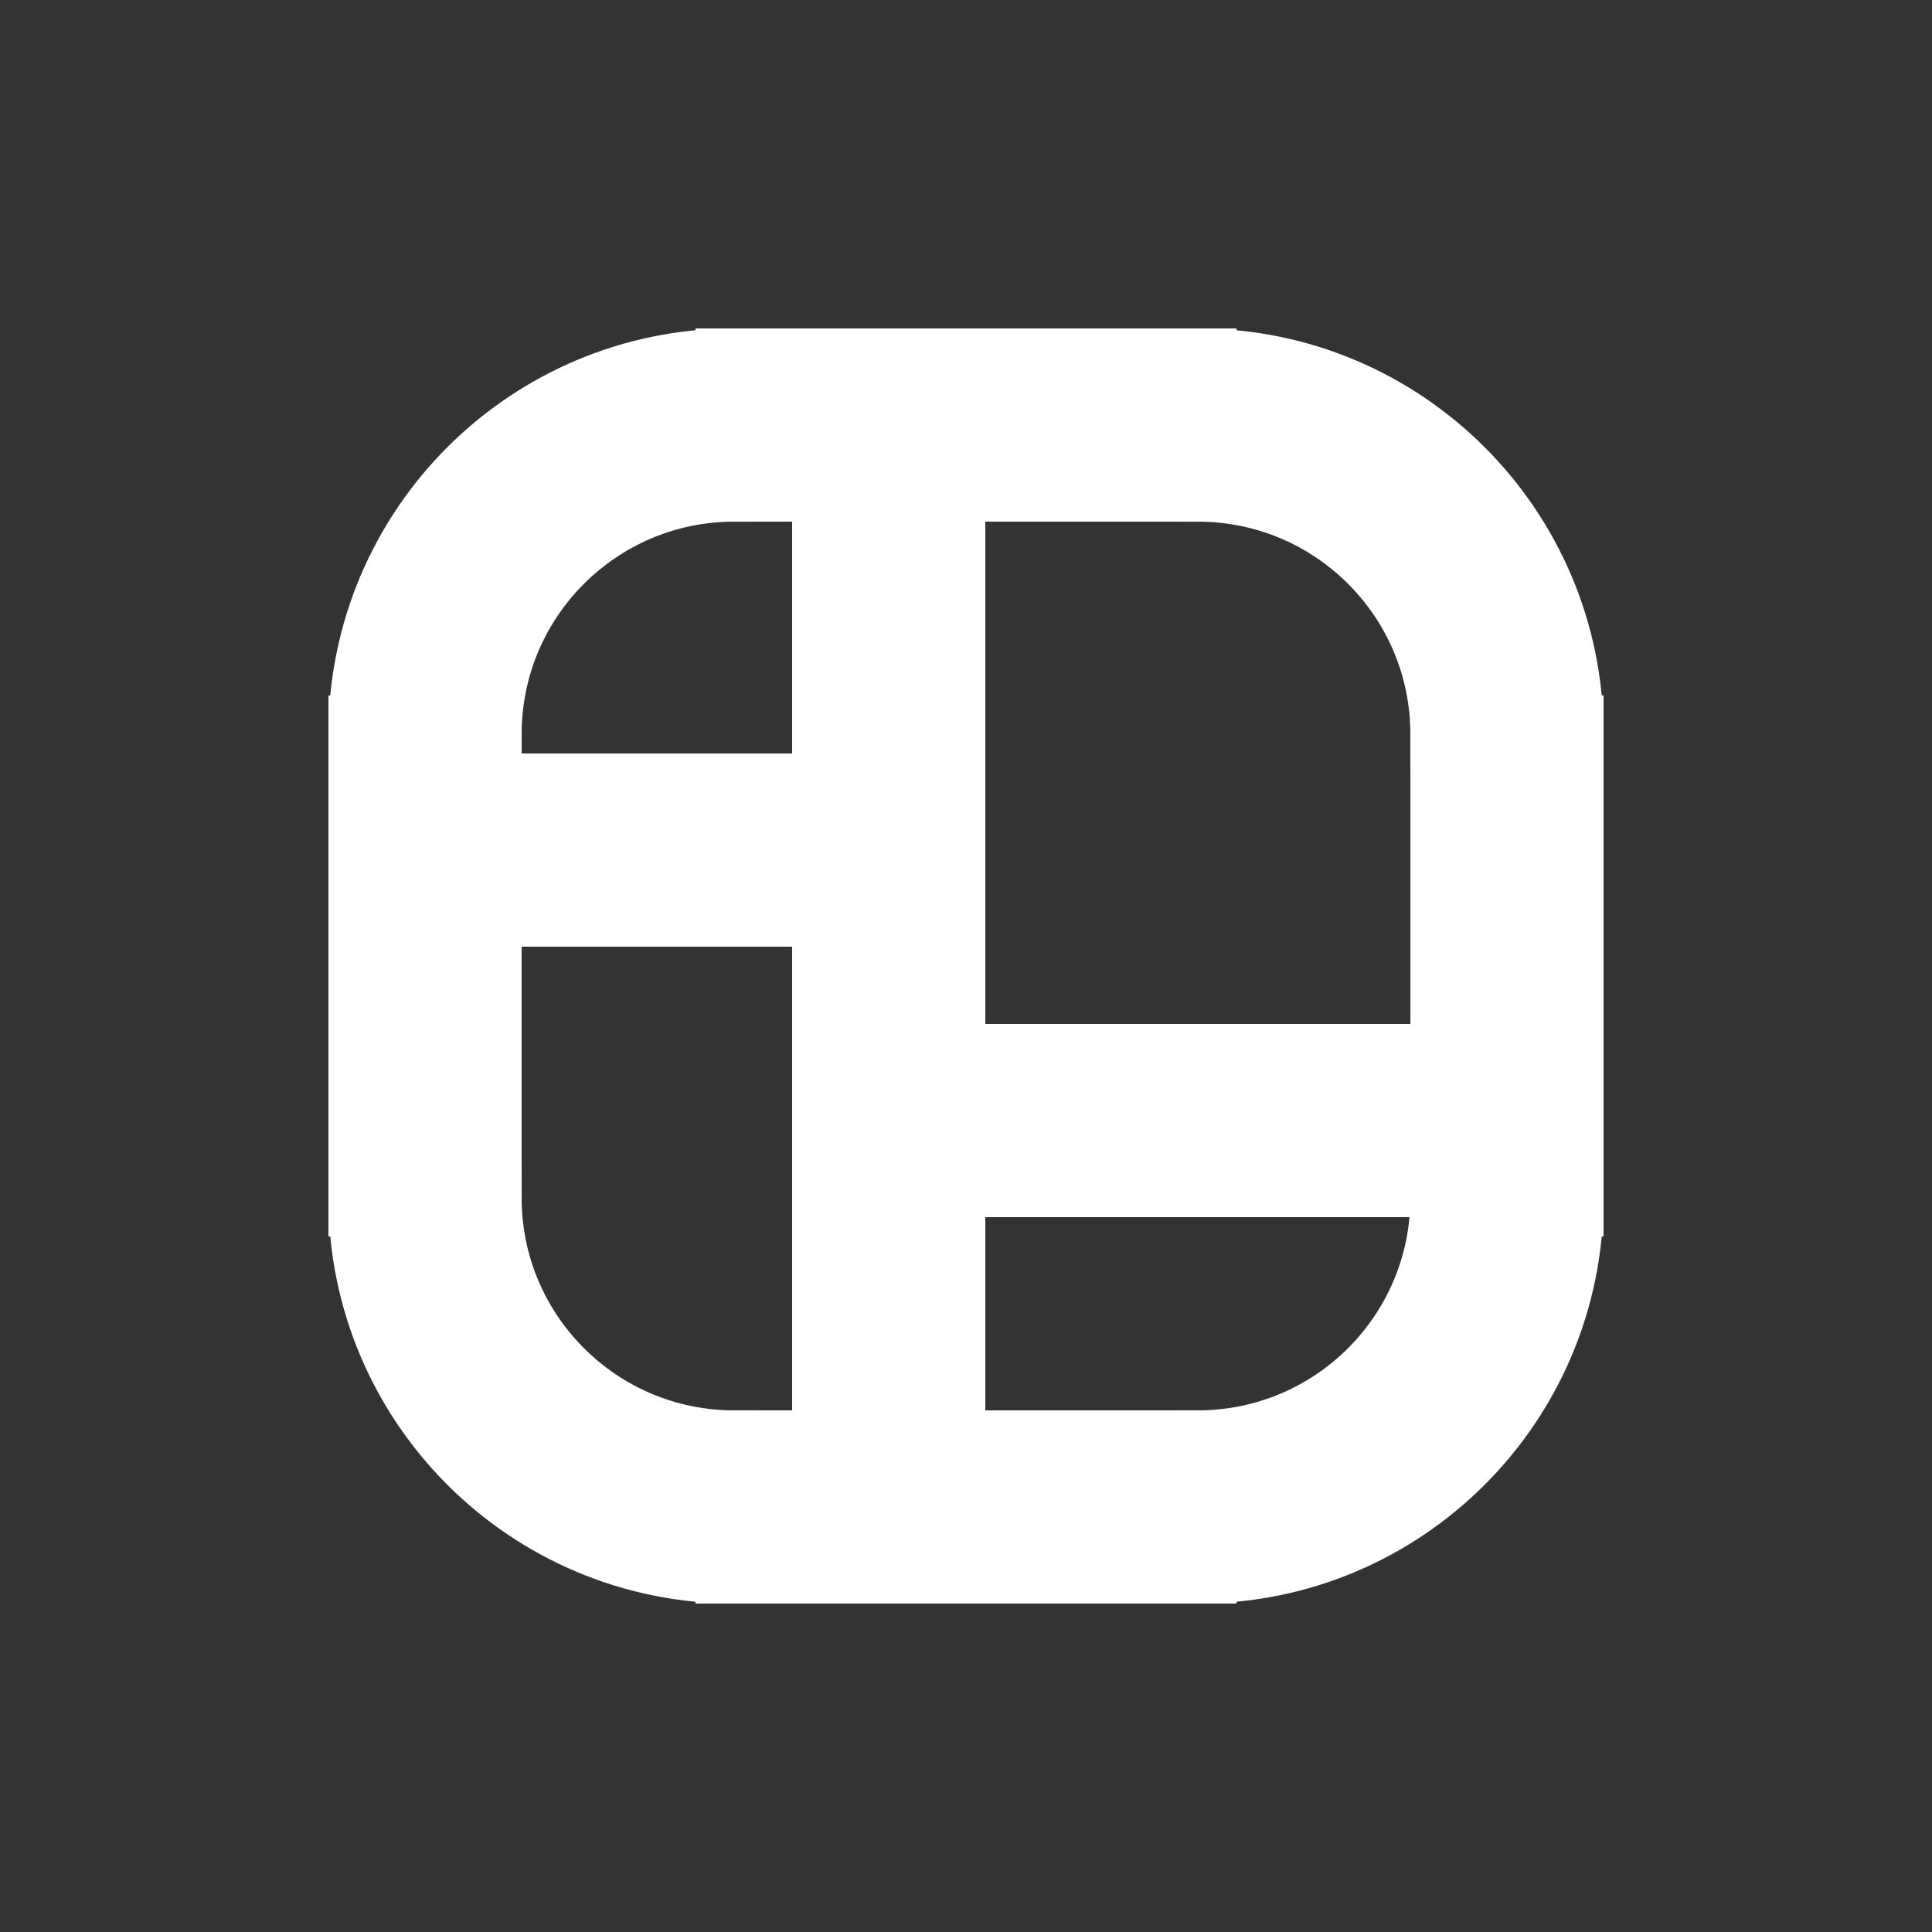 <!DOCTYPE svg PUBLIC "-//W3C//DTD SVG 1.1//EN" "http://www.w3.org/Graphics/SVG/1.1/DTD/svg11.dtd">
<!-- Uploaded to: SVG Repo, www.svgrepo.com, Transformed by: SVG Repo Mixer Tools -->
<svg width="800px" height="800px" viewBox="0 -0.5 25 25" fill="none" xmlns="http://www.w3.org/2000/svg" stroke="#ffffff">
<rect x="0" y="-0.5" width="25" height="25" fill="#333333" stroke="none"/>
<g id="SVGRepo_bgCarrier" stroke-width="0"/>
<g id="SVGRepo_tracerCarrier" stroke-linecap="round" stroke-linejoin="round"/>
<g id="SVGRepo_iconCarrier"> <path d="M6.25 10.5C6.25 10.086 5.914 9.75 5.5 9.75C5.086 9.75 4.75 10.086 4.75 10.5H6.25ZM11.5 19.75C11.914 19.75 12.25 19.414 12.25 19C12.25 18.586 11.914 18.25 11.5 18.25V19.75ZM4.75 10.5C4.75 10.914 5.086 11.25 5.5 11.25C5.914 11.25 6.25 10.914 6.25 10.5H4.75ZM11.5 5.75C11.914 5.75 12.25 5.414 12.25 5C12.25 4.586 11.914 4.25 11.5 4.25V5.75ZM5.5 9.75C5.086 9.75 4.75 10.086 4.75 10.5C4.75 10.914 5.086 11.25 5.5 11.25V9.75ZM11.5 11.25C11.914 11.25 12.25 10.914 12.25 10.5C12.25 10.086 11.914 9.75 11.5 9.75V11.25ZM10.75 10.5C10.75 10.914 11.086 11.25 11.5 11.25C11.914 11.25 12.25 10.914 12.25 10.5H10.75ZM12.25 5C12.25 4.586 11.914 4.25 11.5 4.25C11.086 4.25 10.75 4.586 10.75 5H12.25ZM12.25 10.5C12.25 10.086 11.914 9.75 11.5 9.75C11.086 9.75 10.75 10.086 10.75 10.5H12.25ZM10.75 14C10.75 14.414 11.086 14.75 11.5 14.75C11.914 14.75 12.25 14.414 12.25 14H10.75ZM11.5 18.25C11.086 18.25 10.75 18.586 10.75 19C10.75 19.414 11.086 19.75 11.5 19.75V18.25ZM20.25 14C20.25 13.586 19.914 13.25 19.5 13.25C19.086 13.25 18.75 13.586 18.75 14H20.25ZM10.75 19C10.75 19.414 11.086 19.75 11.5 19.75C11.914 19.75 12.25 19.414 12.25 19H10.75ZM12.25 14C12.25 13.586 11.914 13.25 11.5 13.25C11.086 13.25 10.75 13.586 10.75 14H12.25ZM11.5 4.25C11.086 4.25 10.75 4.586 10.75 5C10.75 5.414 11.086 5.75 11.5 5.75V4.25ZM18.75 14C18.75 14.414 19.086 14.75 19.5 14.75C19.914 14.75 20.25 14.414 20.25 14H18.75ZM19.5 14.75C19.914 14.75 20.25 14.414 20.25 14C20.25 13.586 19.914 13.25 19.5 13.25V14.75ZM11.5 13.25C11.086 13.25 10.75 13.586 10.75 14C10.75 14.414 11.086 14.75 11.5 14.75V13.25ZM4.75 10.5L4.75 15H6.25L6.25 10.5H4.75ZM4.75 15C4.75 17.623 6.877 19.75 9.5 19.75V18.25C7.705 18.25 6.25 16.795 6.25 15H4.75ZM9.5 19.75H11.5V18.25H9.5V19.75ZM6.25 10.5V9H4.75V10.5H6.25ZM6.25 9C6.25 7.205 7.705 5.75 9.5 5.75V4.25C6.877 4.25 4.75 6.377 4.75 9H6.25ZM9.5 5.75H11.5V4.25H9.5V5.75ZM5.5 11.25H11.5V9.75H5.5V11.25ZM12.25 10.5V5H10.75V10.5H12.25ZM10.75 10.5V14H12.25V10.5H10.75ZM11.5 19.75H15.5V18.25H11.5V19.75ZM15.5 19.75C18.123 19.75 20.25 17.623 20.25 15H18.75C18.75 16.795 17.295 18.25 15.5 18.25V19.75ZM20.25 15V14H18.75V15H20.25ZM12.25 19V14H10.75V19H12.25ZM11.5 5.75H15.5L15.5 4.25H11.5V5.75ZM15.5 5.75C17.295 5.75 18.75 7.205 18.75 9L20.25 9C20.25 6.377 18.123 4.25 15.5 4.25L15.5 5.75ZM18.75 9V14H20.25V9L18.75 9ZM19.5 13.25H11.5V14.75H19.5V13.25Z" fill="#ffffff"/> </g>
</svg>